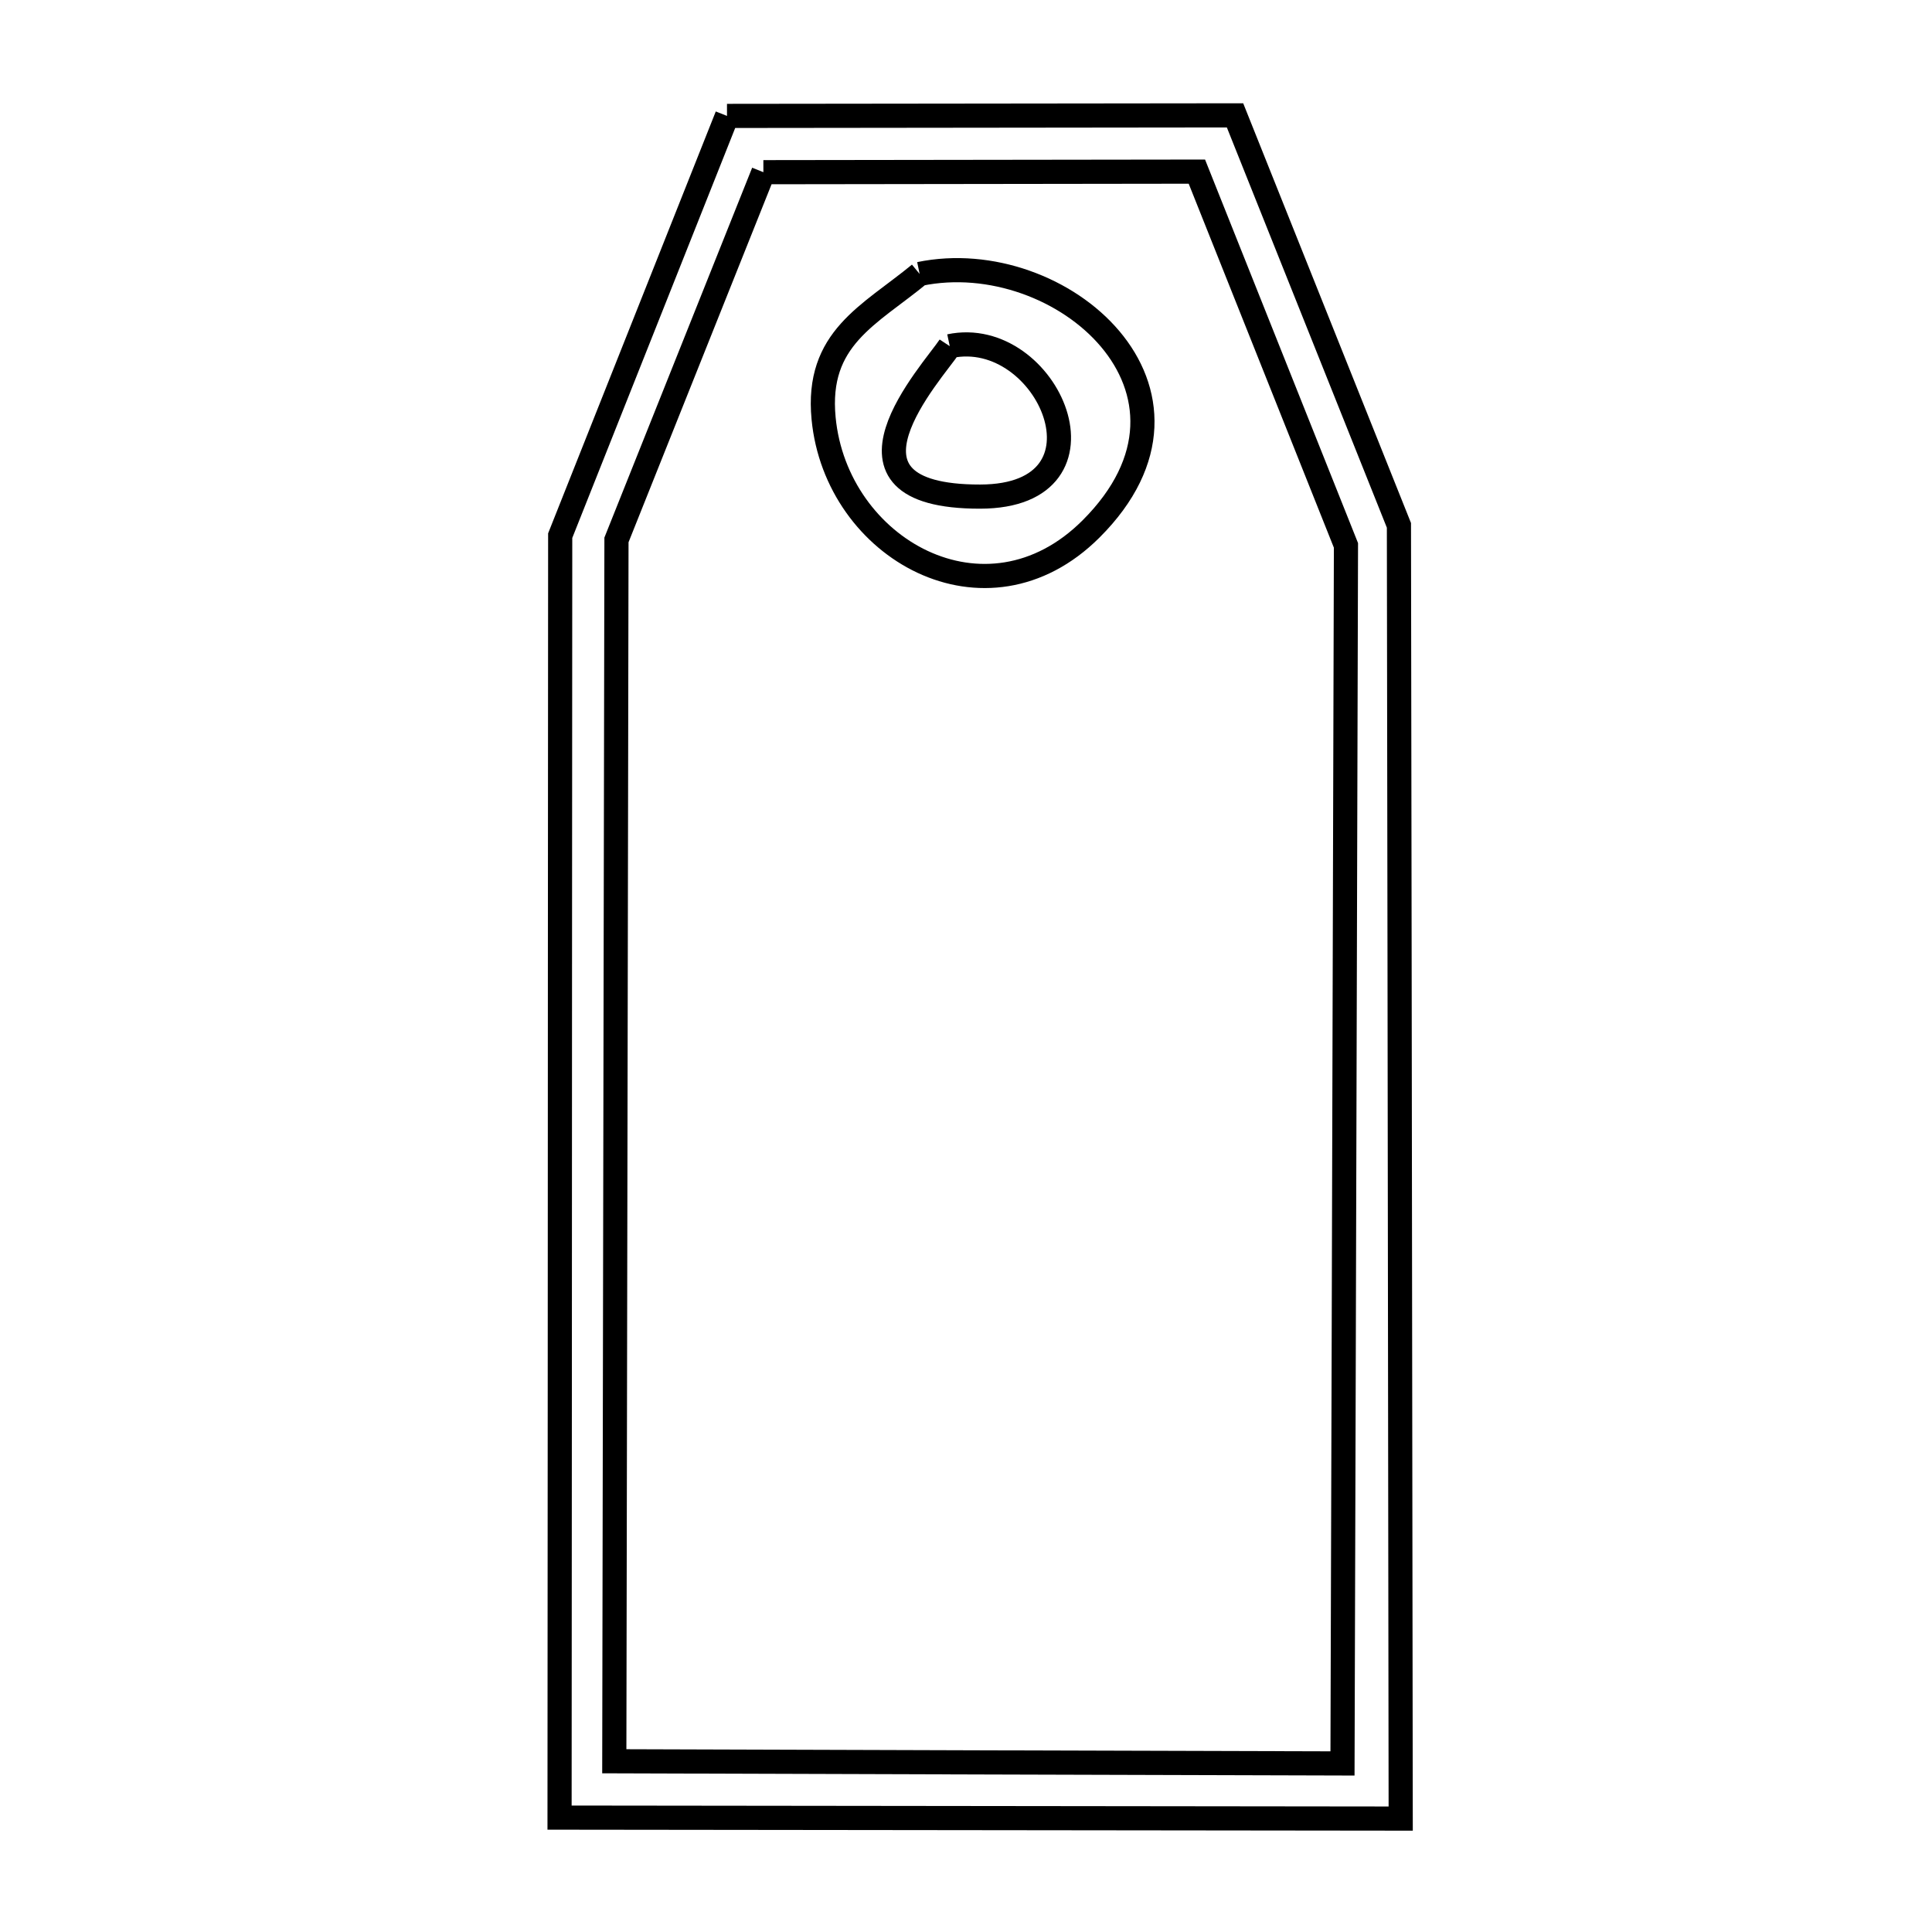<svg xmlns="http://www.w3.org/2000/svg" viewBox="0.0 0.0 24.0 24.0" height="200px" width="200px"><path fill="none" stroke="black" stroke-width=".3" stroke-opacity="1.0"  filling="0" d="M9.031 1.44 L15.342 1.433 L17.378 6.526 L17.386 11.881 L17.393 17.236 L17.4 22.591 L12.176 22.585 L6.951 22.579 L6.954 17.271 L6.956 11.962 L6.959 6.654 L9.031 1.44"></path>
<path fill="none" stroke="black" stroke-width=".3" stroke-opacity="1.0"  filling="0" d="M9.483 2.139 L14.868 2.132 L16.72 6.775 L16.706 11.818 L16.692 16.862 L16.677 21.906 L12.154 21.893 L7.631 21.879 L7.64 16.822 L7.649 11.764 L7.658 6.707 L9.483 2.139"></path>
<path fill="none" stroke="black" stroke-width=".3" stroke-opacity="1.0"  filling="0" d="M11.424 3.403 L11.424 3.403 C13.183 3.039 15.267 4.863 13.552 6.572 C12.249 7.871 10.386 6.818 10.231 5.197 C10.135 4.201 10.8 3.917 11.424 3.403 L11.424 3.403"></path>
<path fill="none" stroke="black" stroke-width=".3" stroke-opacity="1.0"  filling="0" d="M11.798 4.3 L11.798 4.3 C13.02 4.043 13.935 6.167 12.176 6.169 C10.143 6.172 11.588 4.619 11.798 4.3 L11.798 4.3"></path></svg>